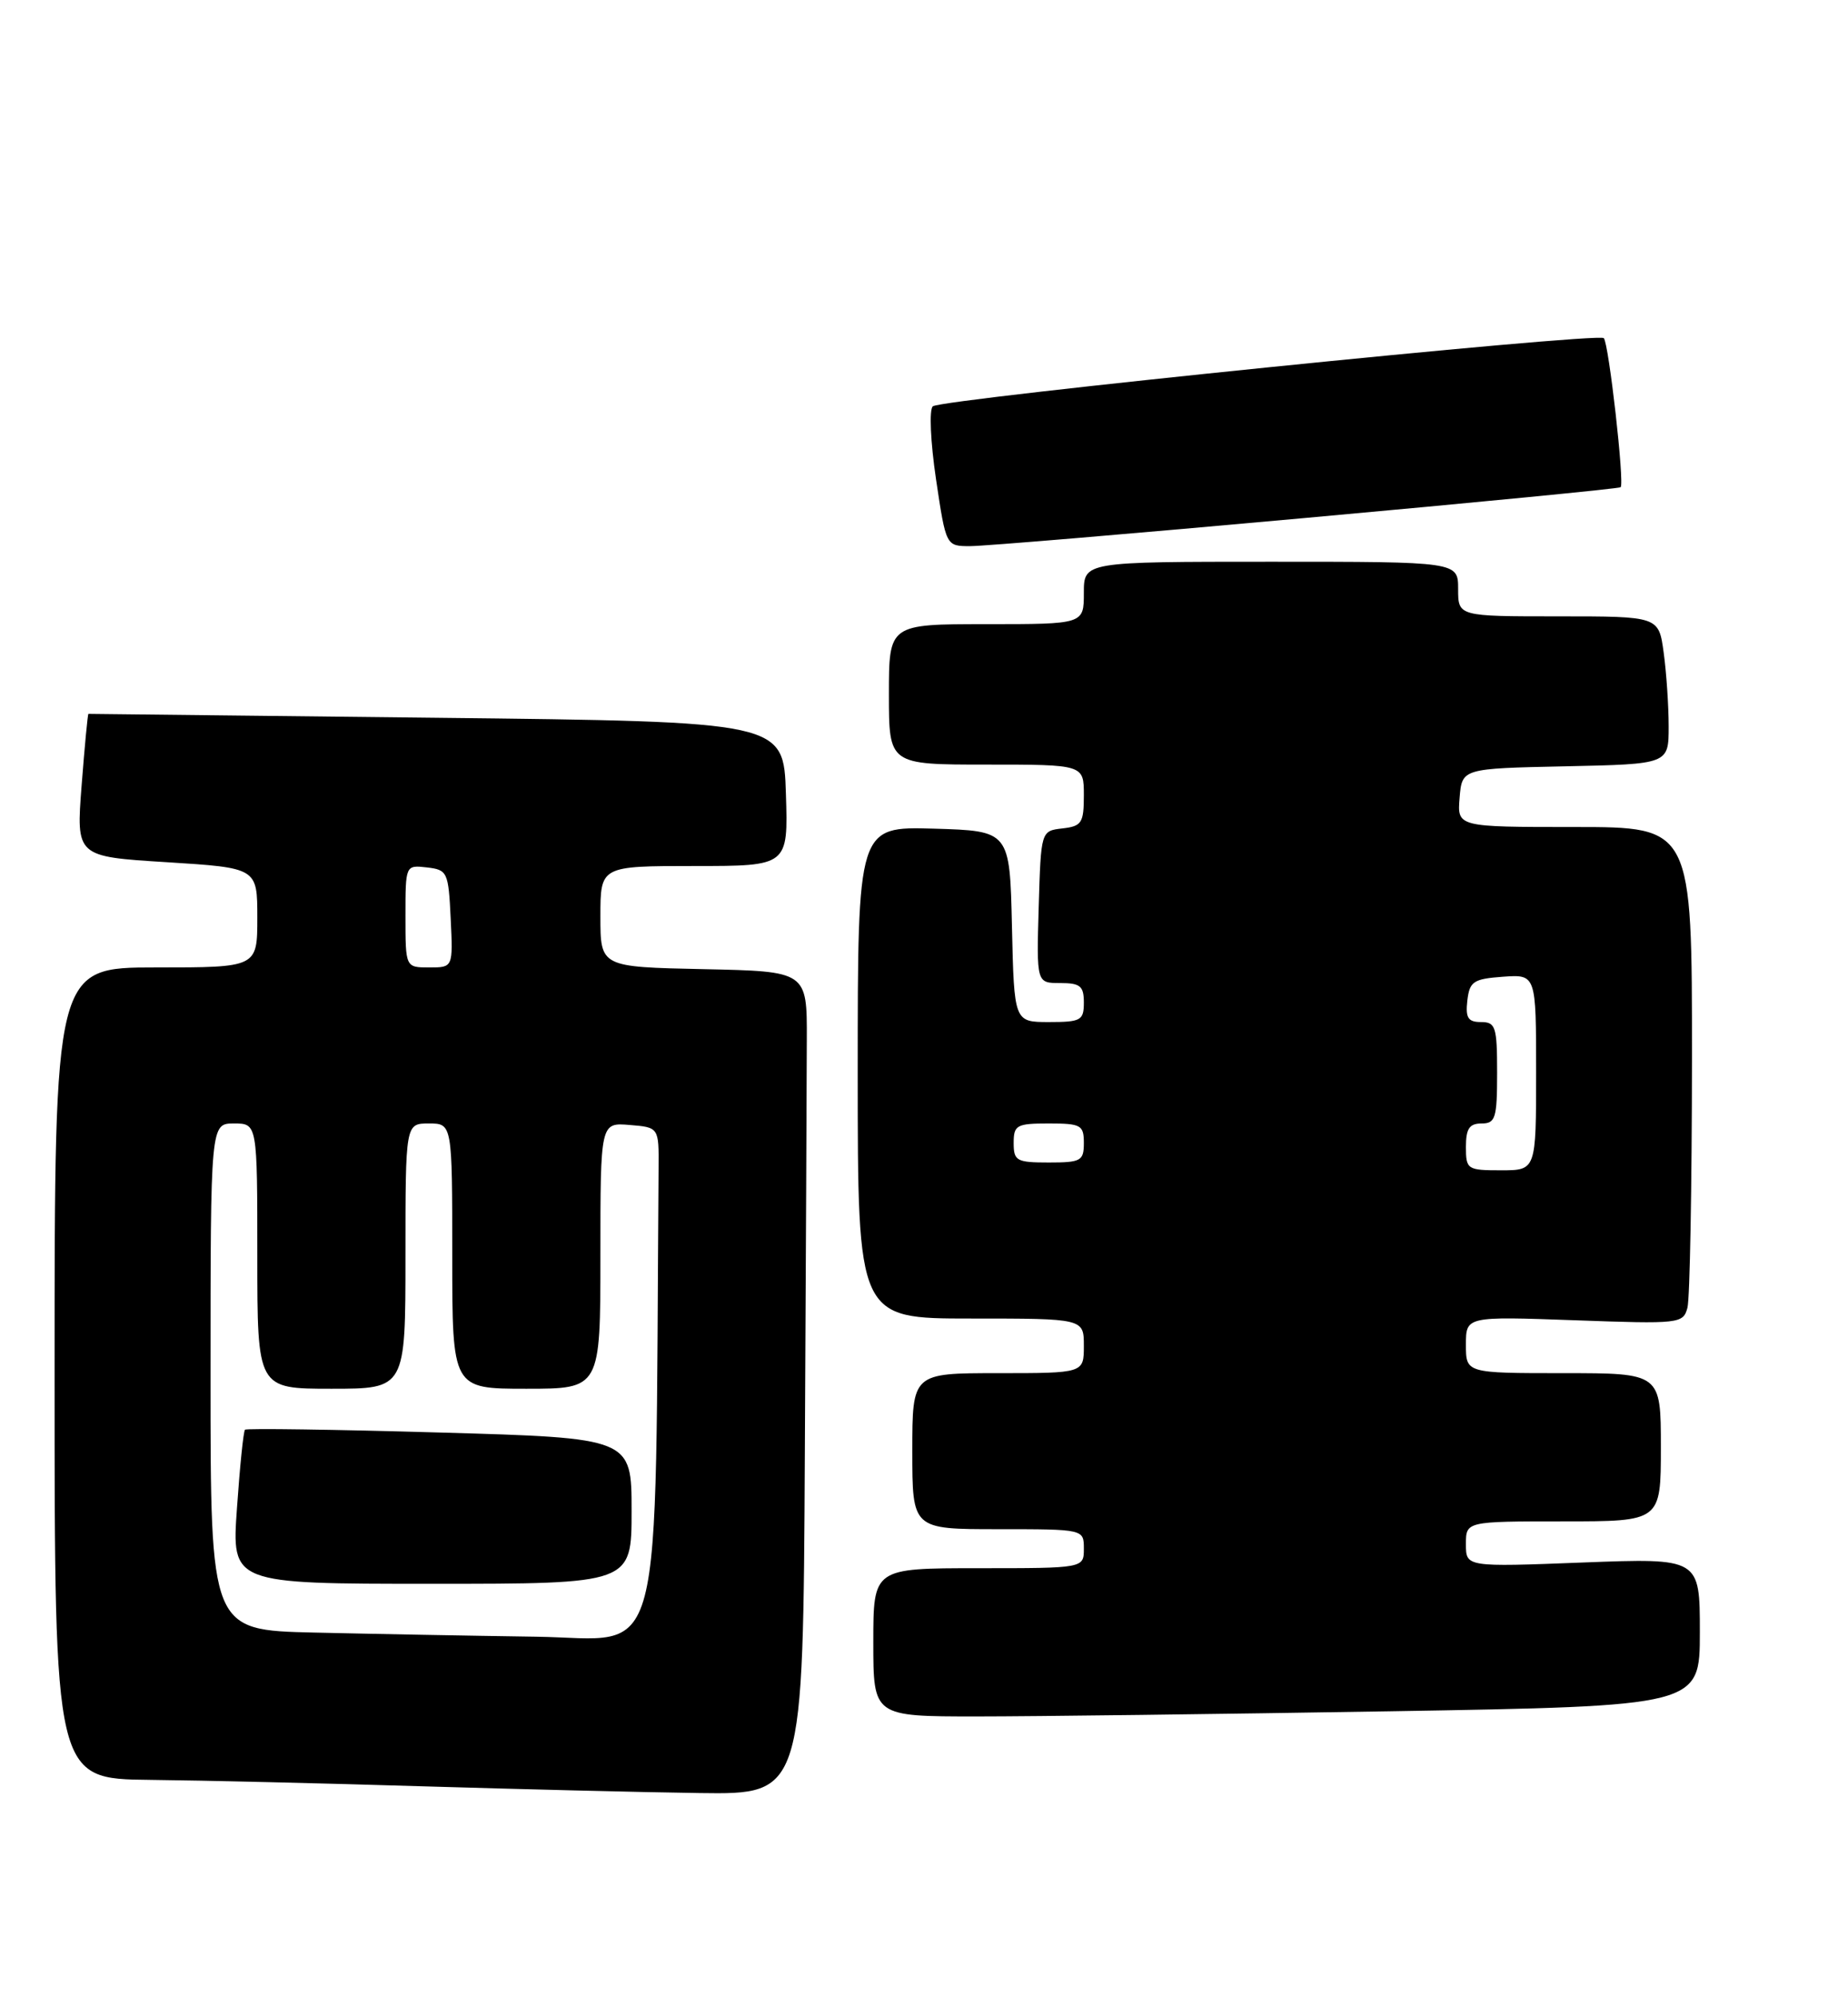 <?xml version="1.0" encoding="UTF-8" standalone="no"?>
<!DOCTYPE svg PUBLIC "-//W3C//DTD SVG 1.1//EN" "http://www.w3.org/Graphics/SVG/1.1/DTD/svg11.dtd" >
<svg xmlns="http://www.w3.org/2000/svg" xmlns:xlink="http://www.w3.org/1999/xlink" version="1.1" viewBox="0 0 237 256">
 <g >
 <path fill="currentColor"
d=" M 103.22 186.00 C 103.35 161.80 103.46 138.06 103.47 133.25 C 103.50 124.50 103.50 124.50 90.25 124.22 C 77.00 123.94 77.00 123.94 77.00 117.47 C 77.00 111.00 77.00 111.00 89.04 111.00 C 101.08 111.00 101.08 111.00 100.79 101.75 C 100.50 92.50 100.50 92.50 56.00 92.00 C 31.52 91.72 11.43 91.50 11.34 91.50 C 11.25 91.50 10.86 95.61 10.47 100.64 C 9.76 109.79 9.76 109.79 21.38 110.51 C 33.00 111.24 33.00 111.24 33.00 117.62 C 33.00 124.00 33.00 124.00 20.00 124.00 C 7.00 124.00 7.00 124.00 7.00 176.00 C 7.00 228.00 7.00 228.00 19.25 228.13 C 25.99 228.20 41.62 228.57 54.00 228.95 C 66.38 229.32 82.46 229.72 89.75 229.82 C 103.00 230.00 103.00 230.00 103.22 186.00 Z  M 178.25 219.34 C 218.00 218.67 218.00 218.67 218.00 209.19 C 218.00 199.70 218.00 199.70 203.00 200.27 C 188.00 200.85 188.00 200.85 188.00 197.92 C 188.00 195.00 188.00 195.00 200.50 195.00 C 213.00 195.00 213.00 195.00 213.00 185.50 C 213.00 176.00 213.00 176.00 200.50 176.00 C 188.00 176.00 188.00 176.00 188.00 172.36 C 188.00 168.72 188.00 168.72 201.92 169.22 C 215.44 169.71 215.86 169.66 216.41 167.61 C 216.72 166.45 216.98 152.11 216.99 135.75 C 217.00 106.00 217.00 106.00 201.94 106.00 C 186.88 106.00 186.88 106.00 187.19 102.25 C 187.50 98.50 187.50 98.50 200.75 98.22 C 214.00 97.94 214.00 97.94 214.00 93.11 C 214.00 90.45 213.71 86.19 213.36 83.64 C 212.73 79.00 212.73 79.00 199.86 79.00 C 187.00 79.00 187.00 79.00 187.00 75.50 C 187.00 72.00 187.00 72.00 163.00 72.00 C 139.00 72.00 139.00 72.00 139.00 76.00 C 139.00 80.00 139.00 80.00 126.50 80.00 C 114.00 80.00 114.00 80.00 114.00 89.00 C 114.00 98.00 114.00 98.00 126.50 98.00 C 139.00 98.00 139.00 98.00 139.00 101.93 C 139.00 105.48 138.73 105.90 136.25 106.18 C 133.50 106.50 133.50 106.50 133.21 116.25 C 132.93 126.00 132.93 126.00 135.96 126.00 C 138.54 126.00 139.00 126.38 139.00 128.50 C 139.00 130.79 138.63 131.00 134.53 131.00 C 130.06 131.00 130.06 131.00 129.78 118.75 C 129.50 106.50 129.50 106.50 119.75 106.21 C 110.00 105.93 110.00 105.93 110.00 137.46 C 110.00 169.00 110.00 169.00 124.50 169.00 C 139.00 169.00 139.00 169.00 139.00 172.50 C 139.00 176.00 139.00 176.00 128.00 176.00 C 117.00 176.00 117.00 176.00 117.00 186.00 C 117.00 196.00 117.00 196.00 128.00 196.00 C 139.00 196.00 139.00 196.00 139.00 198.50 C 139.00 201.00 139.00 201.00 125.50 201.00 C 112.00 201.00 112.00 201.00 112.00 210.50 C 112.00 220.00 112.00 220.00 125.25 220.00 C 132.54 220.00 156.39 219.70 178.25 219.34 Z  M 167.50 66.38 C 189.50 64.39 207.65 62.62 207.84 62.45 C 208.36 61.99 206.32 43.99 205.68 43.34 C 204.92 42.58 120.73 51.13 119.63 52.08 C 119.15 52.50 119.33 56.62 120.04 61.42 C 121.32 70.00 121.32 70.00 124.41 70.00 C 126.11 70.01 145.50 68.38 167.50 66.38 Z  M 40.25 209.25 C 27.00 208.94 27.00 208.94 27.00 176.47 C 27.00 144.00 27.00 144.00 30.00 144.00 C 33.00 144.00 33.00 144.00 33.00 161.00 C 33.00 178.00 33.00 178.00 42.50 178.00 C 52.00 178.00 52.00 178.00 52.00 161.00 C 52.00 144.00 52.00 144.00 55.00 144.00 C 58.00 144.00 58.00 144.00 58.00 161.00 C 58.00 178.00 58.00 178.00 67.50 178.00 C 77.00 178.00 77.00 178.00 77.00 160.94 C 77.00 143.88 77.00 143.88 80.75 144.19 C 84.50 144.50 84.50 144.50 84.46 149.75 C 83.98 215.60 85.44 210.02 68.75 209.78 C 60.36 209.66 47.54 209.42 40.25 209.25 Z  M 81.00 193.65 C 81.00 184.31 81.00 184.31 56.38 183.61 C 42.84 183.22 31.61 183.06 31.42 183.25 C 31.22 183.44 30.76 187.96 30.39 193.30 C 29.70 203.00 29.70 203.00 55.35 203.00 C 81.00 203.00 81.00 203.00 81.00 193.65 Z  M 52.00 117.43 C 52.00 110.87 52.00 110.87 54.75 111.18 C 57.39 111.49 57.51 111.76 57.80 117.75 C 58.10 124.00 58.10 124.00 55.05 124.00 C 52.00 124.00 52.00 124.00 52.00 117.43 Z  M 188.00 147.00 C 188.00 144.67 188.44 144.00 190.00 144.00 C 191.79 144.00 192.00 143.33 192.00 137.50 C 192.00 131.60 191.81 131.00 189.93 131.00 C 188.27 131.00 187.93 130.46 188.18 128.25 C 188.47 125.79 188.95 125.47 192.75 125.19 C 197.00 124.89 197.00 124.89 197.00 137.44 C 197.00 150.00 197.00 150.00 192.50 150.00 C 188.17 150.00 188.00 149.89 188.00 147.00 Z  M 130.00 146.50 C 130.00 144.20 130.37 144.00 134.50 144.00 C 138.63 144.00 139.00 144.20 139.00 146.50 C 139.00 148.80 138.63 149.00 134.50 149.00 C 130.37 149.00 130.00 148.80 130.00 146.50 Z "/>
</g>
</svg>